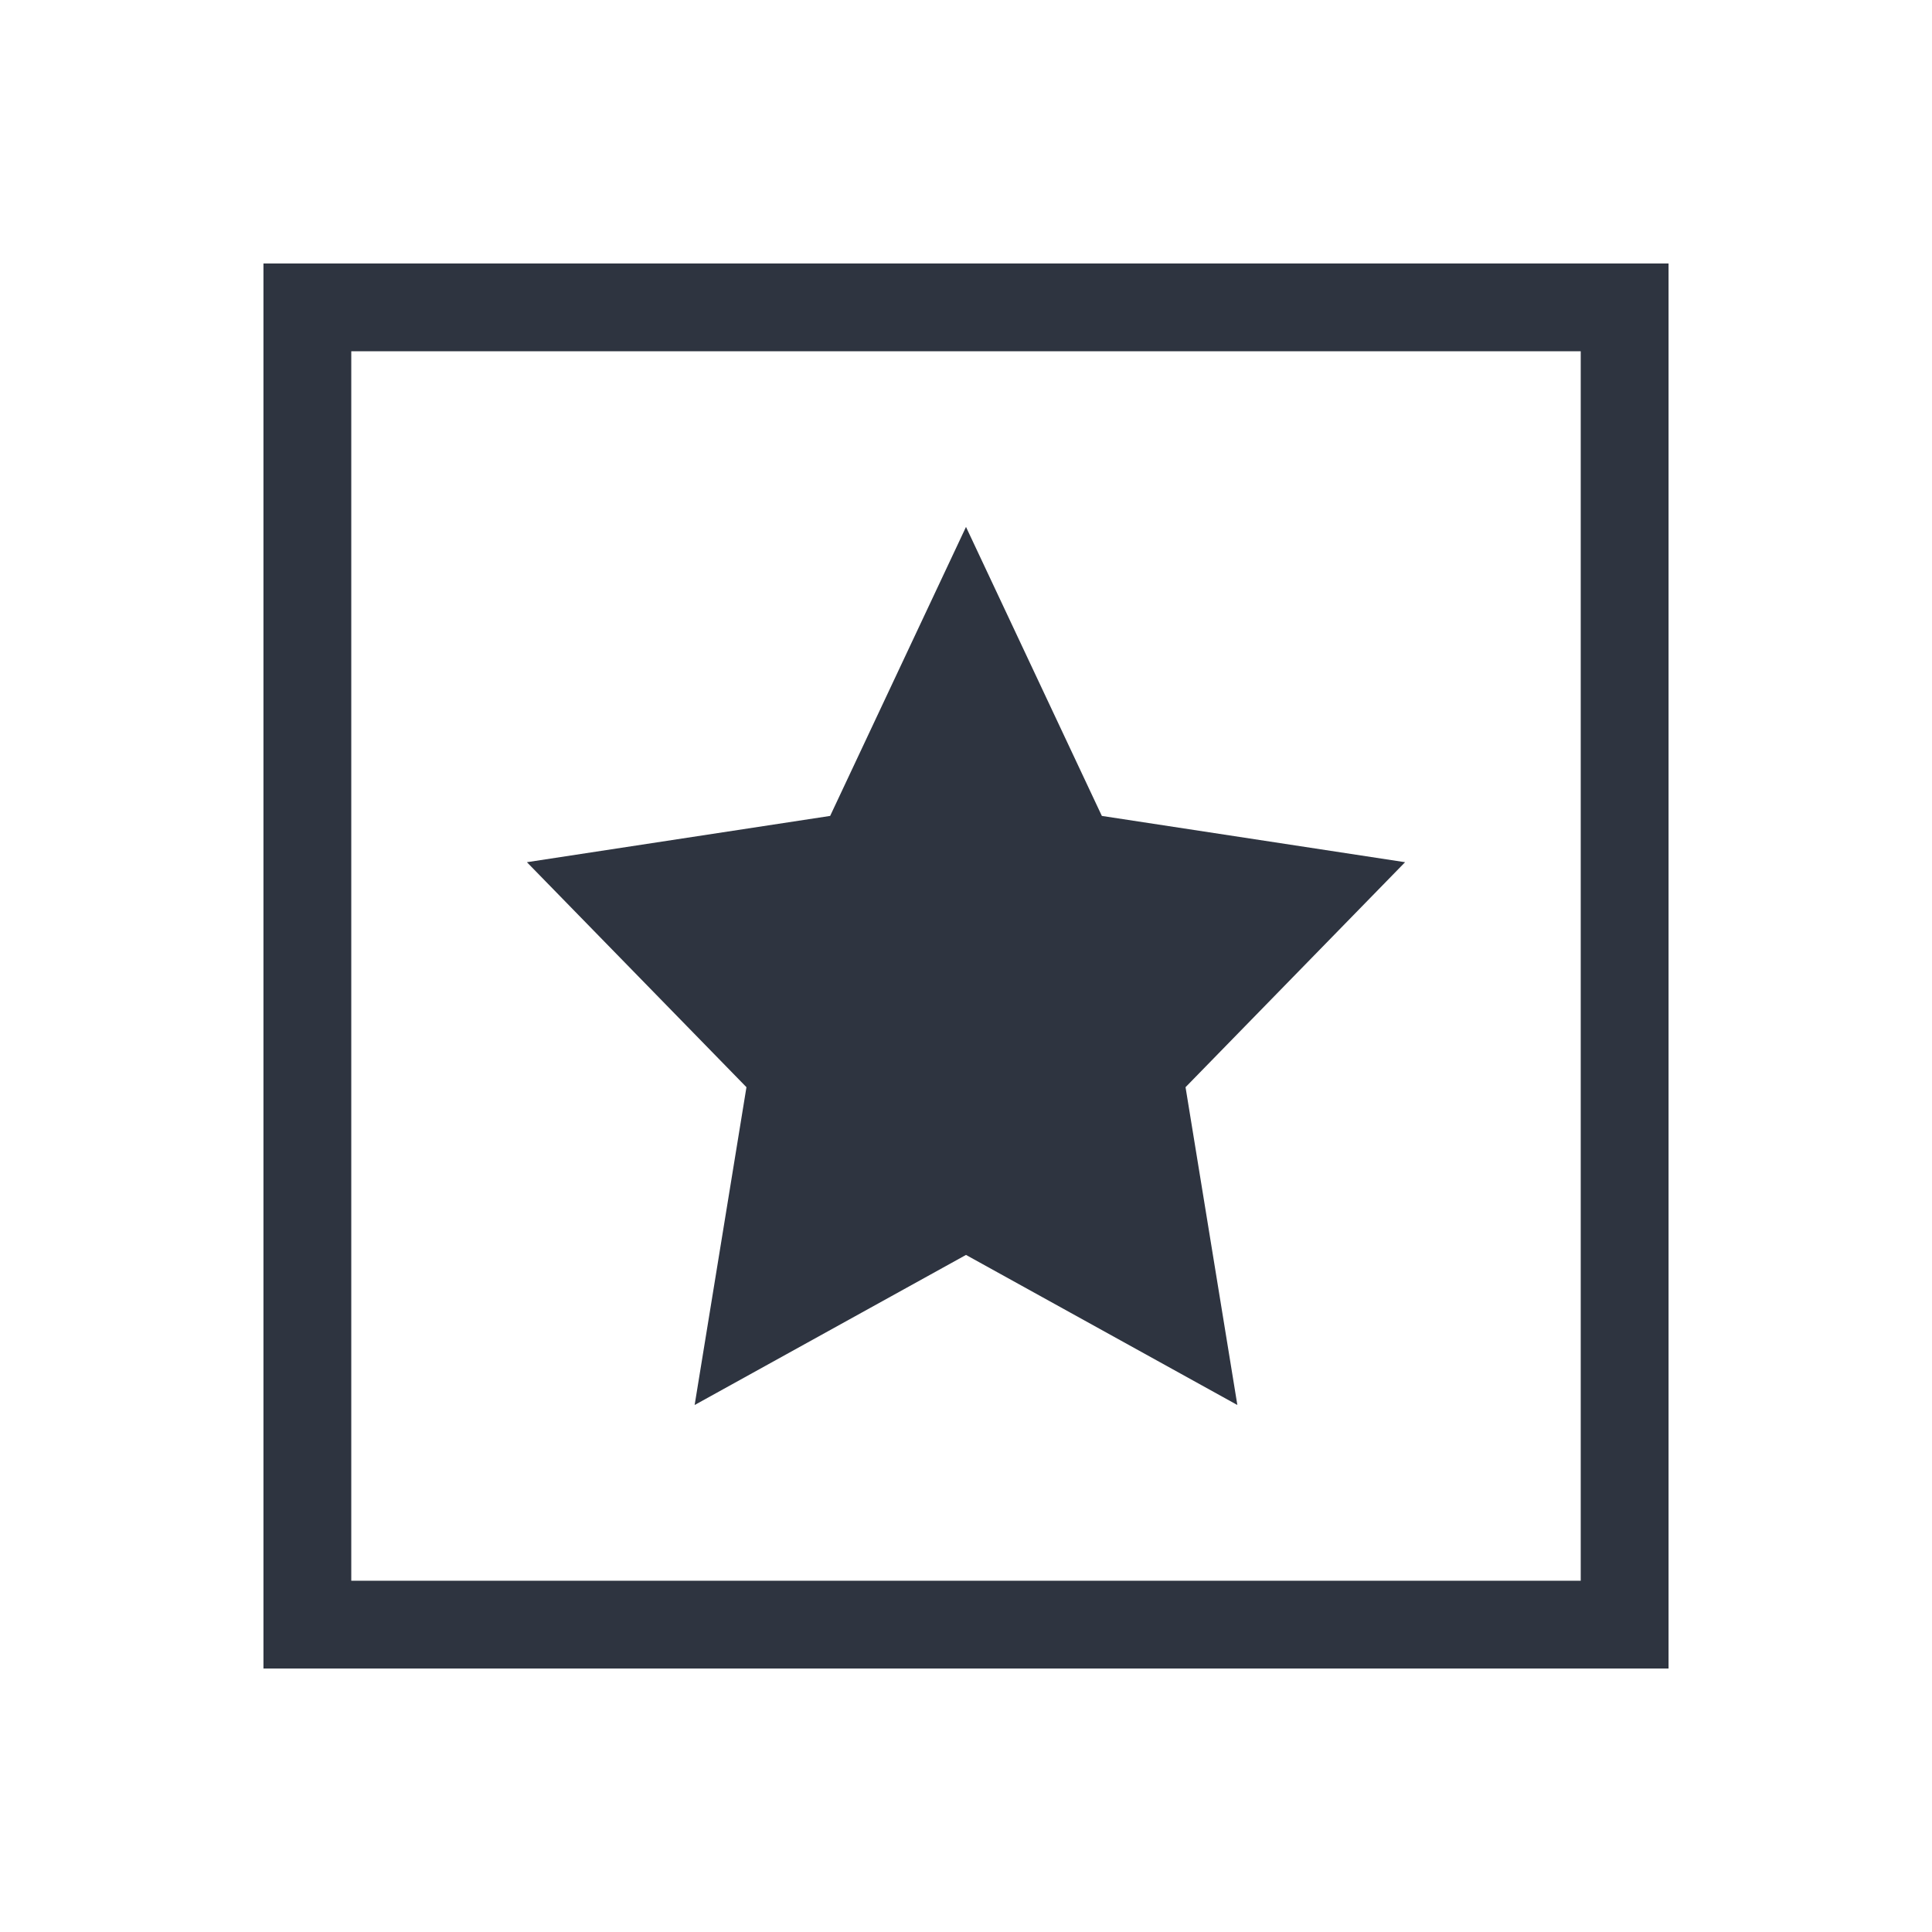 <svg xmlns="http://www.w3.org/2000/svg" viewBox="0 0 22 22">
 <defs>
  <style id="current-color-scheme" type="text/css">
   .ColorScheme-Text { color:#2e3440; } .ColorScheme-Highlight { color:#88c0d0; } .ColorScheme-NeutralText { color:#d08770; } .ColorScheme-PositiveText { color:#a3be8c; } .ColorScheme-NegativeText { color:#bf616a; }
  </style>
 </defs>
 <path class="ColorScheme-Text" d="m3 3v16h16v-16h-16zm1 1h14v14h-14v-14zm7 2-1.547 3.291-3.453 0.527 2.5 2.562-0.59 3.619 3.09-1.709 3.09 1.709-0.59-3.619 2.5-2.562-3.453-0.527-1.547-3.291z" fill="currentColor" />
</svg>